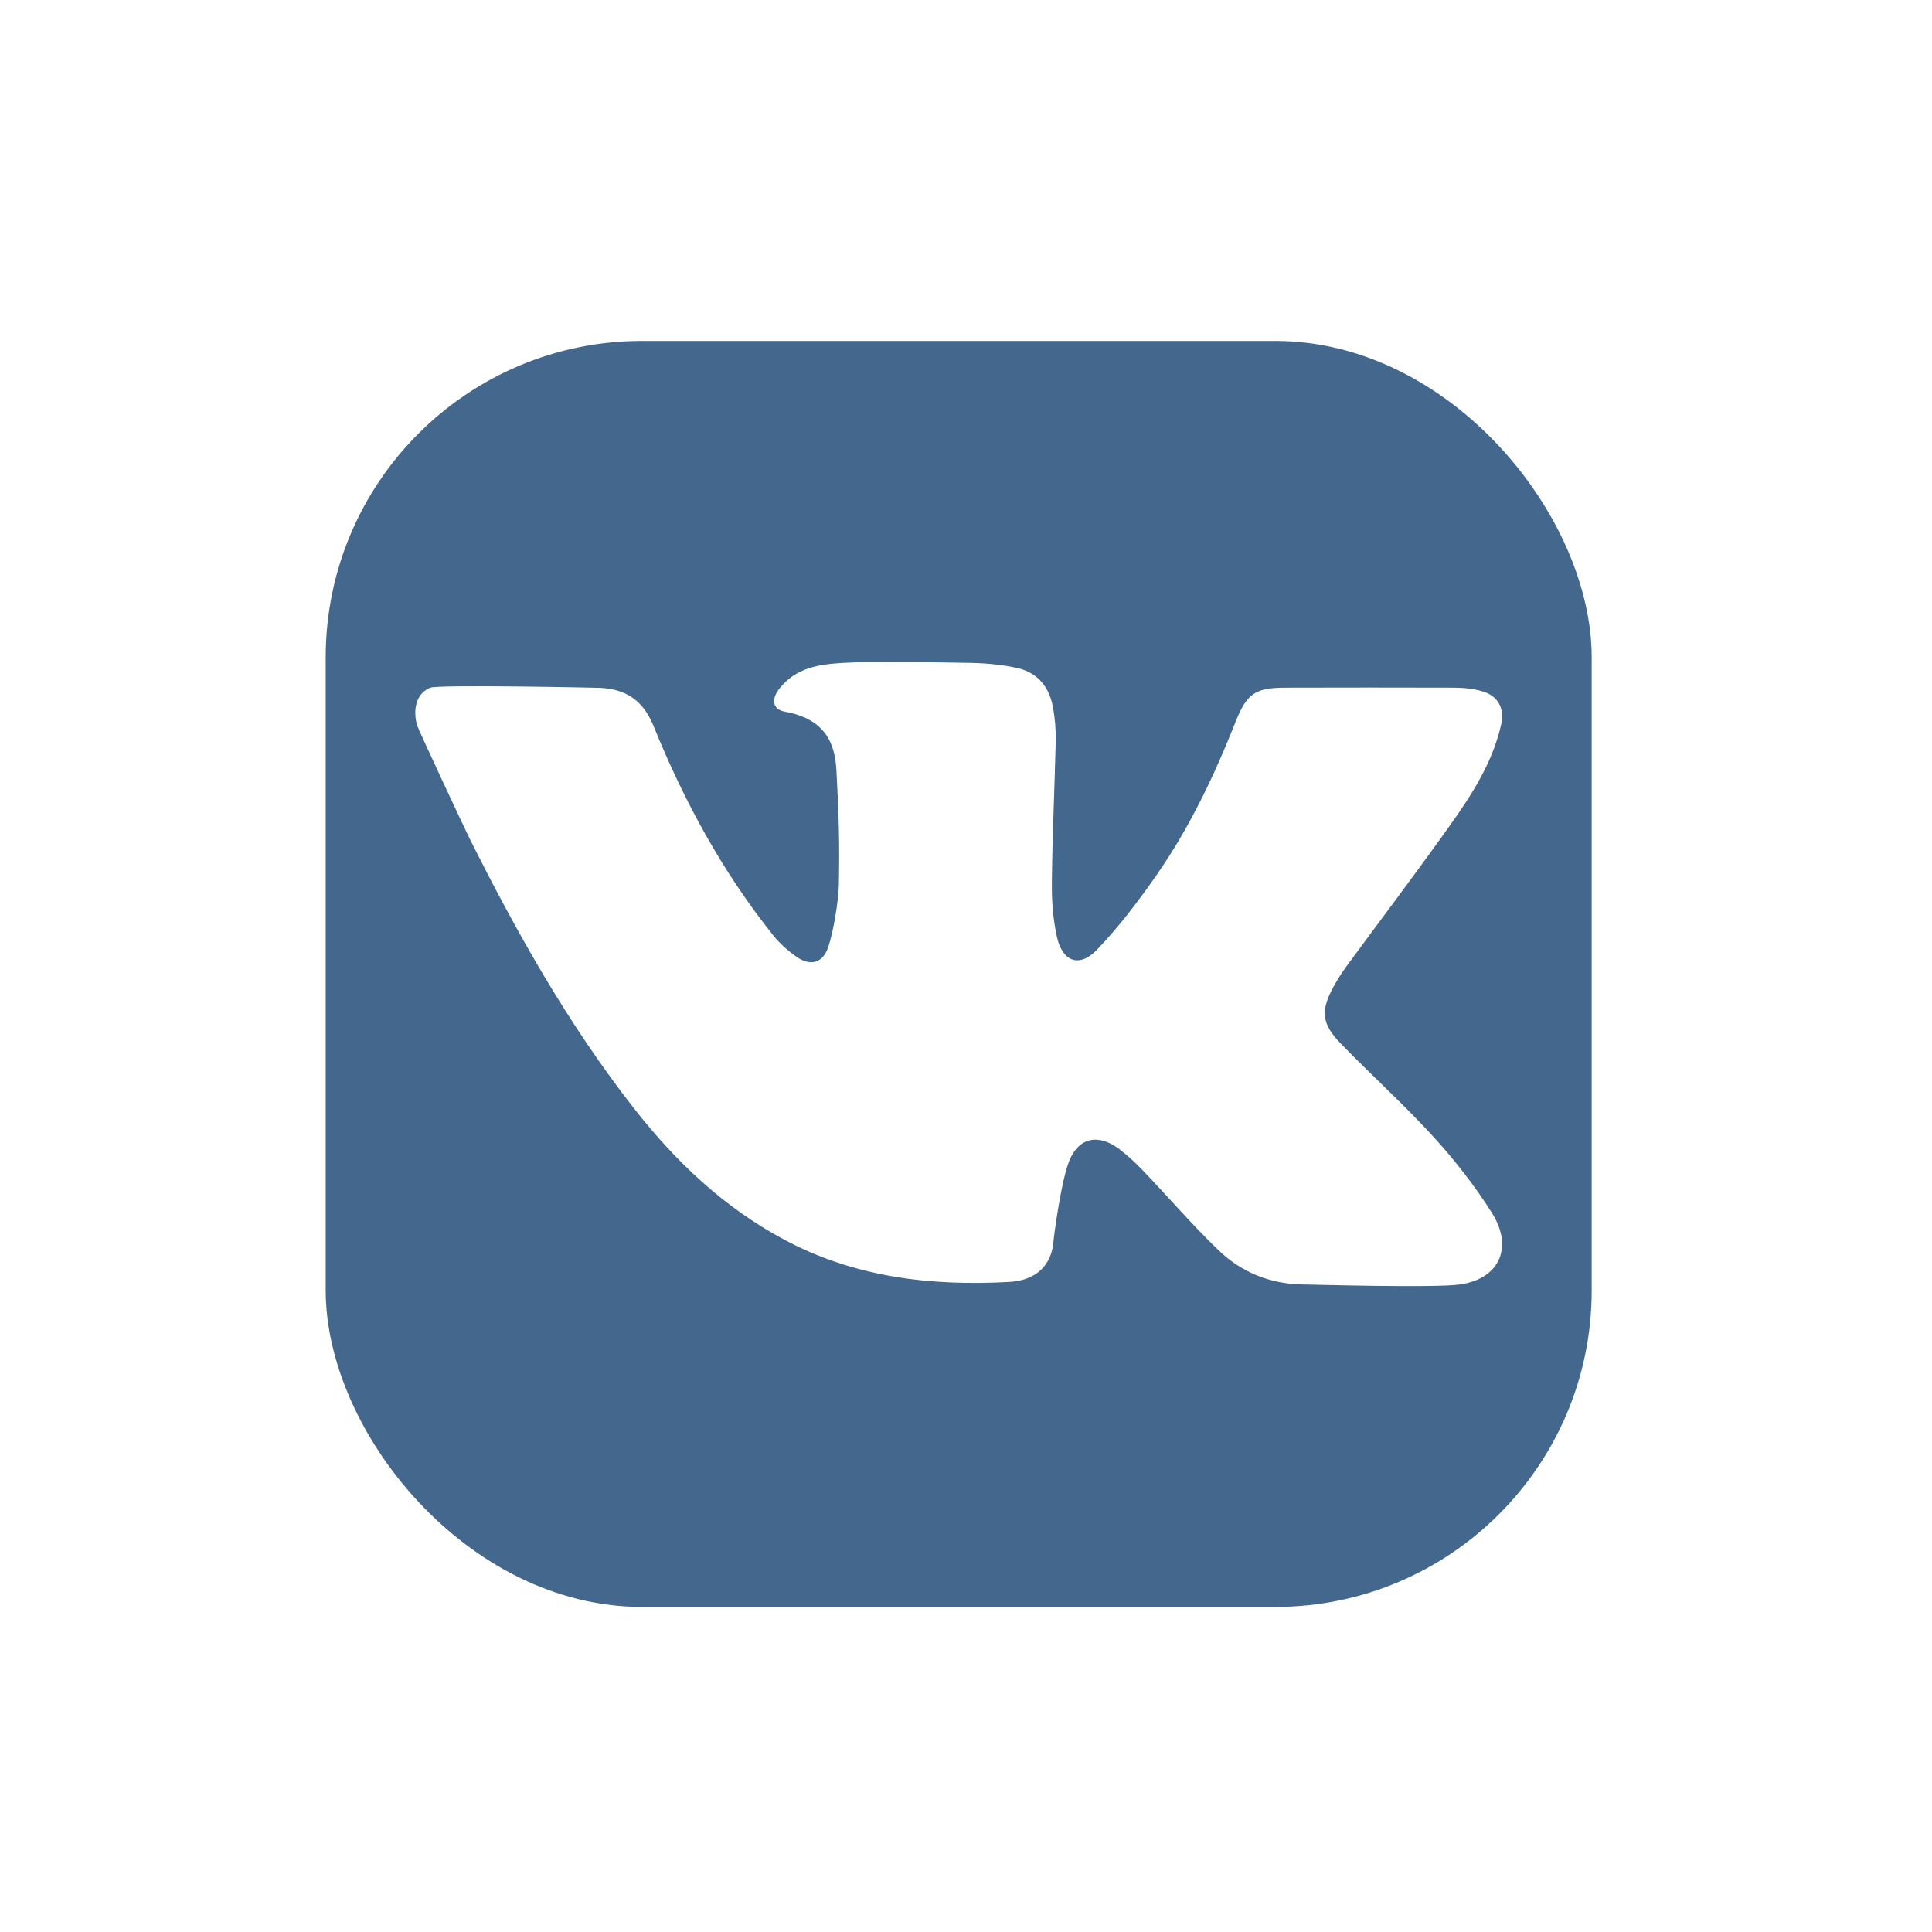 <svg width="62" height="62" viewBox="0 0 62 62" fill="none" xmlns="http://www.w3.org/2000/svg">
<g filter="url(#filter0_d_1_665)">
<g clip-path="url(#clip0_1_665)">
<path d="M49.048 8.91H8.421V49.538H49.048V8.91Z" fill="#44678D"/>
<path d="M18.945 21.274C19.919 23.678 21.153 25.945 22.778 27.98C22.994 28.251 23.266 28.492 23.552 28.688C23.97 28.975 24.364 28.874 24.535 28.396C24.714 27.894 24.879 26.877 24.889 26.35C24.916 24.973 24.885 24.07 24.811 22.695C24.763 21.814 24.45 21.04 23.154 20.807C22.754 20.734 22.717 20.405 22.974 20.076C23.509 19.392 24.255 19.283 25.063 19.24C26.374 19.169 27.689 19.227 29.001 19.24C29.536 19.245 30.073 19.288 30.6 19.403C31.286 19.552 31.654 20.034 31.767 20.704C31.826 21.05 31.856 21.405 31.848 21.755C31.813 23.259 31.741 24.761 31.724 26.263C31.716 26.853 31.76 27.457 31.886 28.032C32.062 28.832 32.607 29.033 33.164 28.455C33.872 27.72 34.496 26.894 35.082 26.054C36.146 24.527 36.94 22.852 37.624 21.124C37.978 20.233 38.249 20.039 39.208 20.037C41.011 20.033 42.813 20.031 44.616 20.037C44.936 20.038 45.27 20.068 45.572 20.164C46.061 20.321 46.256 20.72 46.141 21.227C45.873 22.414 45.232 23.424 44.544 24.394C43.441 25.951 42.285 27.471 41.156 29.01C41.012 29.206 40.886 29.415 40.767 29.627C40.345 30.39 40.375 30.818 40.99 31.453C41.971 32.464 43.02 33.41 43.969 34.449C44.659 35.205 45.297 36.025 45.844 36.888C46.536 37.979 46.108 39.007 44.817 39.19C44.004 39.305 40.035 39.191 39.83 39.19C38.763 39.186 37.827 38.815 37.074 38.091C36.236 37.284 35.474 36.399 34.67 35.557C34.428 35.303 34.169 35.06 33.89 34.847C33.232 34.346 32.586 34.457 32.279 35.23C32.016 35.894 31.789 37.637 31.778 37.786C31.723 38.564 31.228 39.06 30.356 39.108C27.838 39.245 25.398 38.964 23.126 37.746C21.2 36.715 19.662 35.257 18.329 33.556C16.212 30.854 14.541 27.885 13.014 24.828C12.936 24.672 11.39 21.382 11.349 21.227C11.211 20.706 11.34 20.209 11.779 20.038C12.053 19.932 17.15 20.038 17.235 20.043C18.048 20.087 18.603 20.43 18.945 21.274Z" fill="white"/>
</g>
</g>
<defs>
<filter id="filter0_d_1_665" x="0.295" y="0.785" width="60.941" height="60.941" filterUnits="userSpaceOnUse" color-interpolation-filters="sRGB">
<feFlood flood-opacity="0" result="BackgroundImageFix"/>
<feColorMatrix in="SourceAlpha" type="matrix" values="0 0 0 0 0 0 0 0 0 0 0 0 0 0 0 0 0 0 127 0" result="hardAlpha"/>
<feOffset dx="2.031" dy="2.031"/>
<feGaussianBlur stdDeviation="5.078"/>
<feComposite in2="hardAlpha" operator="out"/>
<feColorMatrix type="matrix" values="0 0 0 0 0 0 0 0 0 0 0 0 0 0 0 0 0 0 0.25 0"/>
<feBlend mode="normal" in2="BackgroundImageFix" result="effect1_dropShadow_1_665"/>
<feBlend mode="normal" in="SourceGraphic" in2="effect1_dropShadow_1_665" result="shape"/>
</filter>
<clipPath id="clip0_1_665">
<rect x="8.421" y="8.91" width="40.627" height="40.627" rx="10.157" fill="white"/>
</clipPath>
</defs>
</svg>

